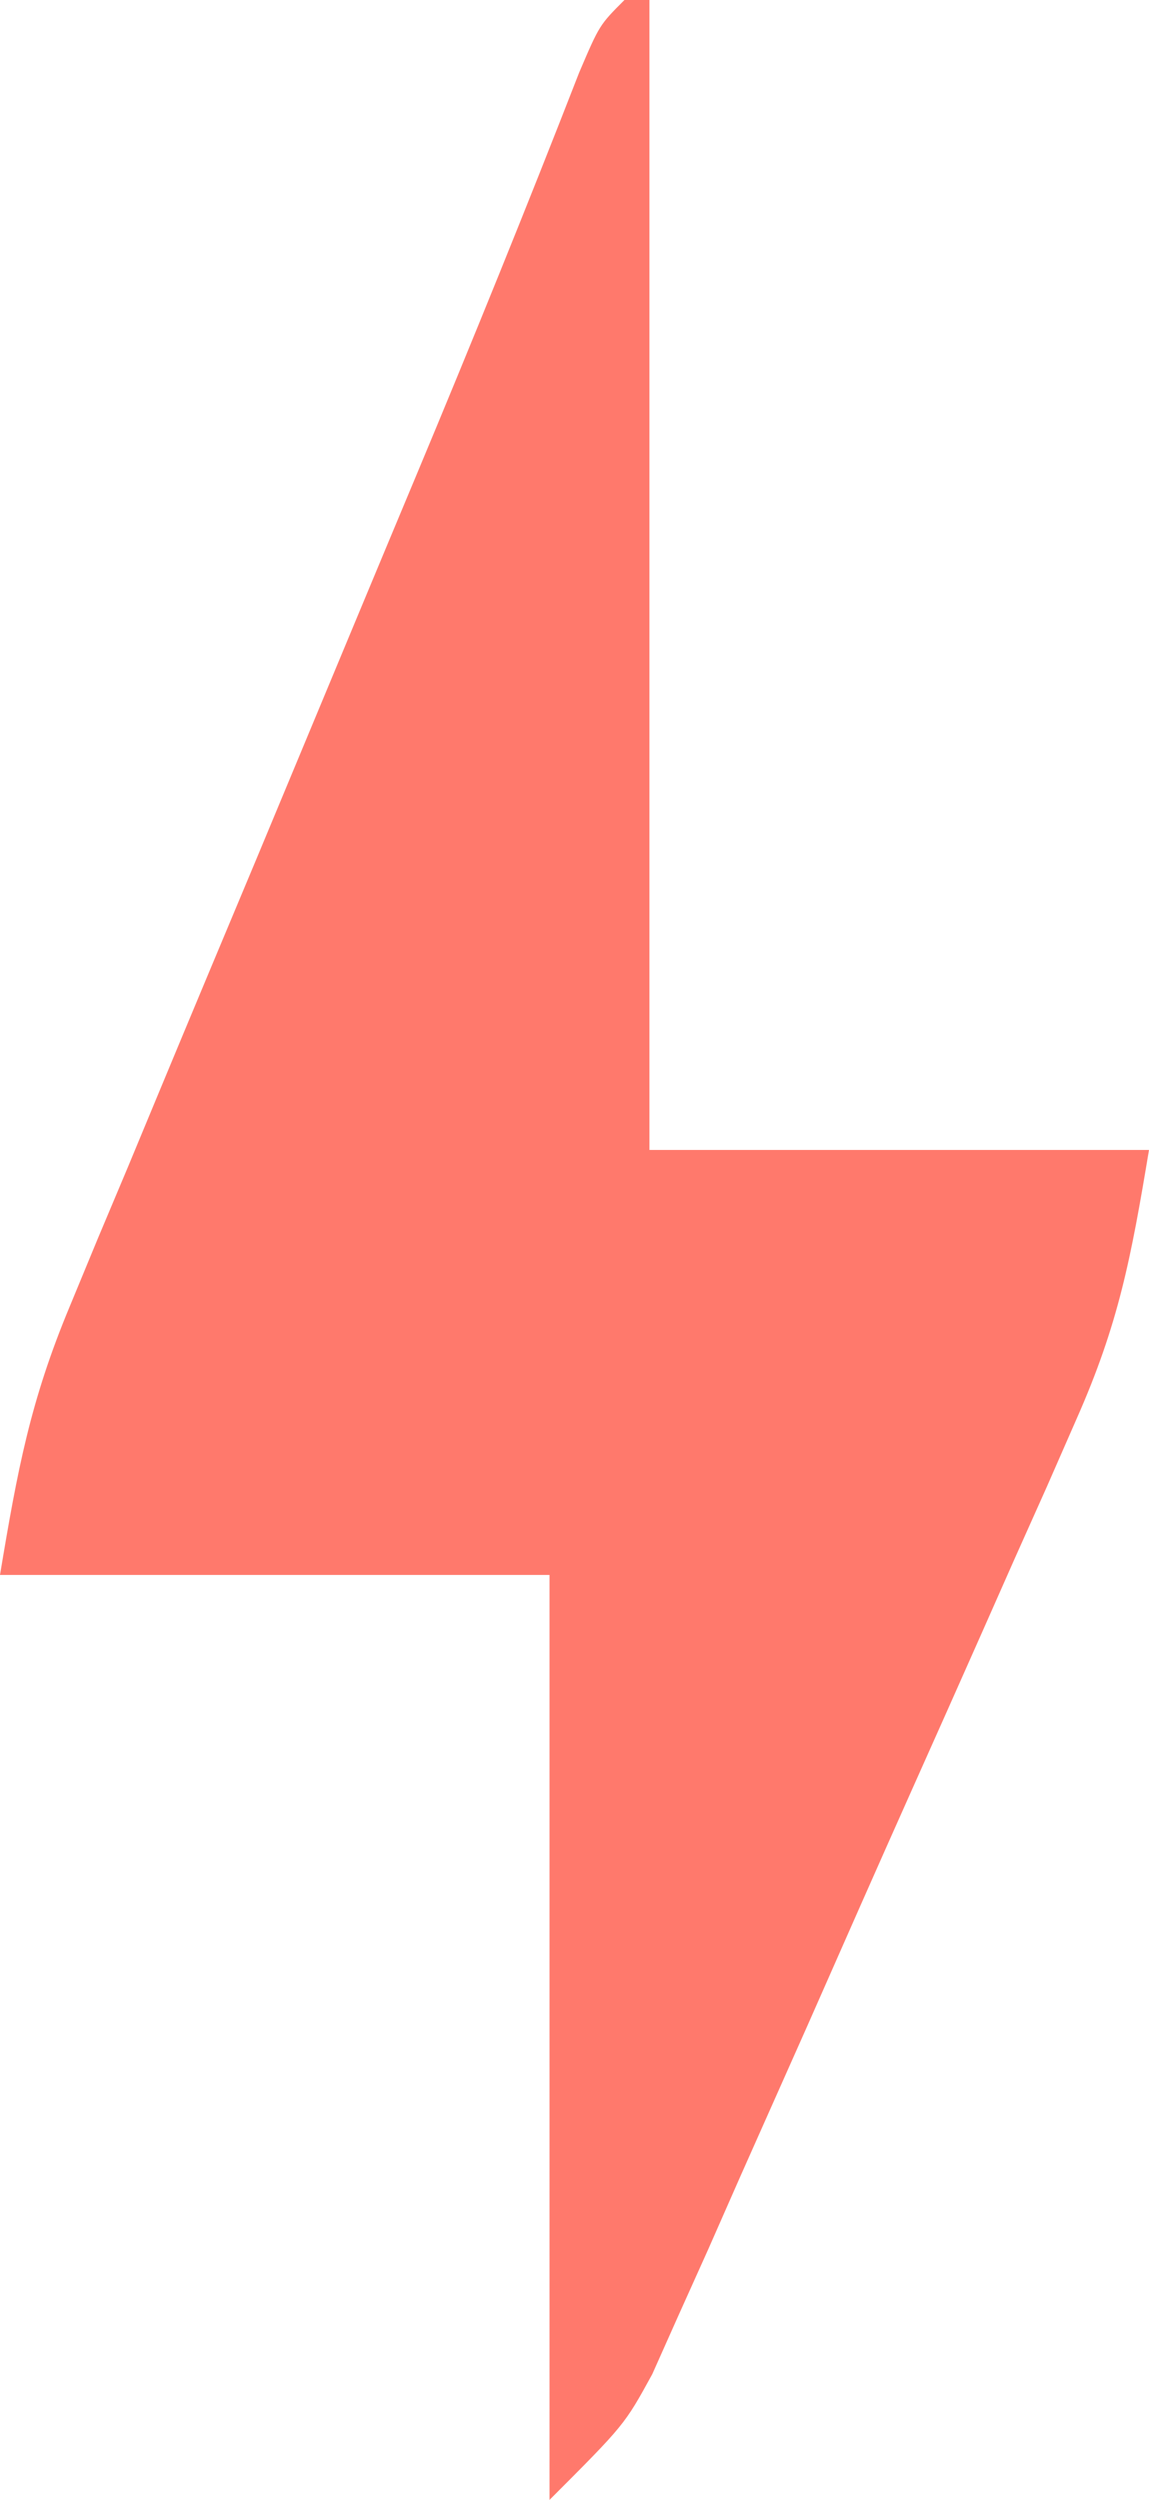 <?xml version="1.0" encoding="UTF-8"?>
<svg version="1.1" xmlns="http://www.w3.org/2000/svg" width="46" height="100">
<path d="M0 0 C0.33 0 0.66 0 1 0 C1 15.18 1 30.36 1 46 C7.6 46 14.2 46 21 46 C20.277 50.341 19.785 52.955 18.098 56.764 C17.512 58.101 17.512 58.101 16.914 59.464 C16.491 60.408 16.069 61.352 15.633 62.324 C15.197 63.307 14.762 64.291 14.313 65.304 C13.394 67.375 12.471 69.445 11.544 71.514 C10.127 74.682 8.725 77.857 7.324 81.033 C6.428 83.047 5.531 85.061 4.633 87.074 C4.214 88.024 3.795 88.974 3.364 89.953 C2.967 90.834 2.57 91.716 2.161 92.624 C1.815 93.398 1.469 94.173 1.113 94.971 C-0 97 -0 97 -3 100 C-3 87.79 -3 75.58 -3 63 C-10.26 63 -17.52 63 -25 63 C-24.294 58.761 -23.782 56.028 -22.206 52.255 C-21.838 51.367 -21.471 50.478 -21.092 49.563 C-20.496 48.148 -20.496 48.148 -19.887 46.703 C-19.476 45.714 -19.065 44.726 -18.642 43.707 C-17.33 40.552 -16.009 37.401 -14.688 34.25 C-13.379 31.113 -12.072 27.974 -10.765 24.836 C-9.953 22.888 -9.14 20.94 -8.324 18.992 C-6.091 13.653 -3.915 8.298 -1.814 2.904 C-1 1 -1 1 0 0 Z " fill="#FF796C" transform="translate(25,0)"/>
</svg>
